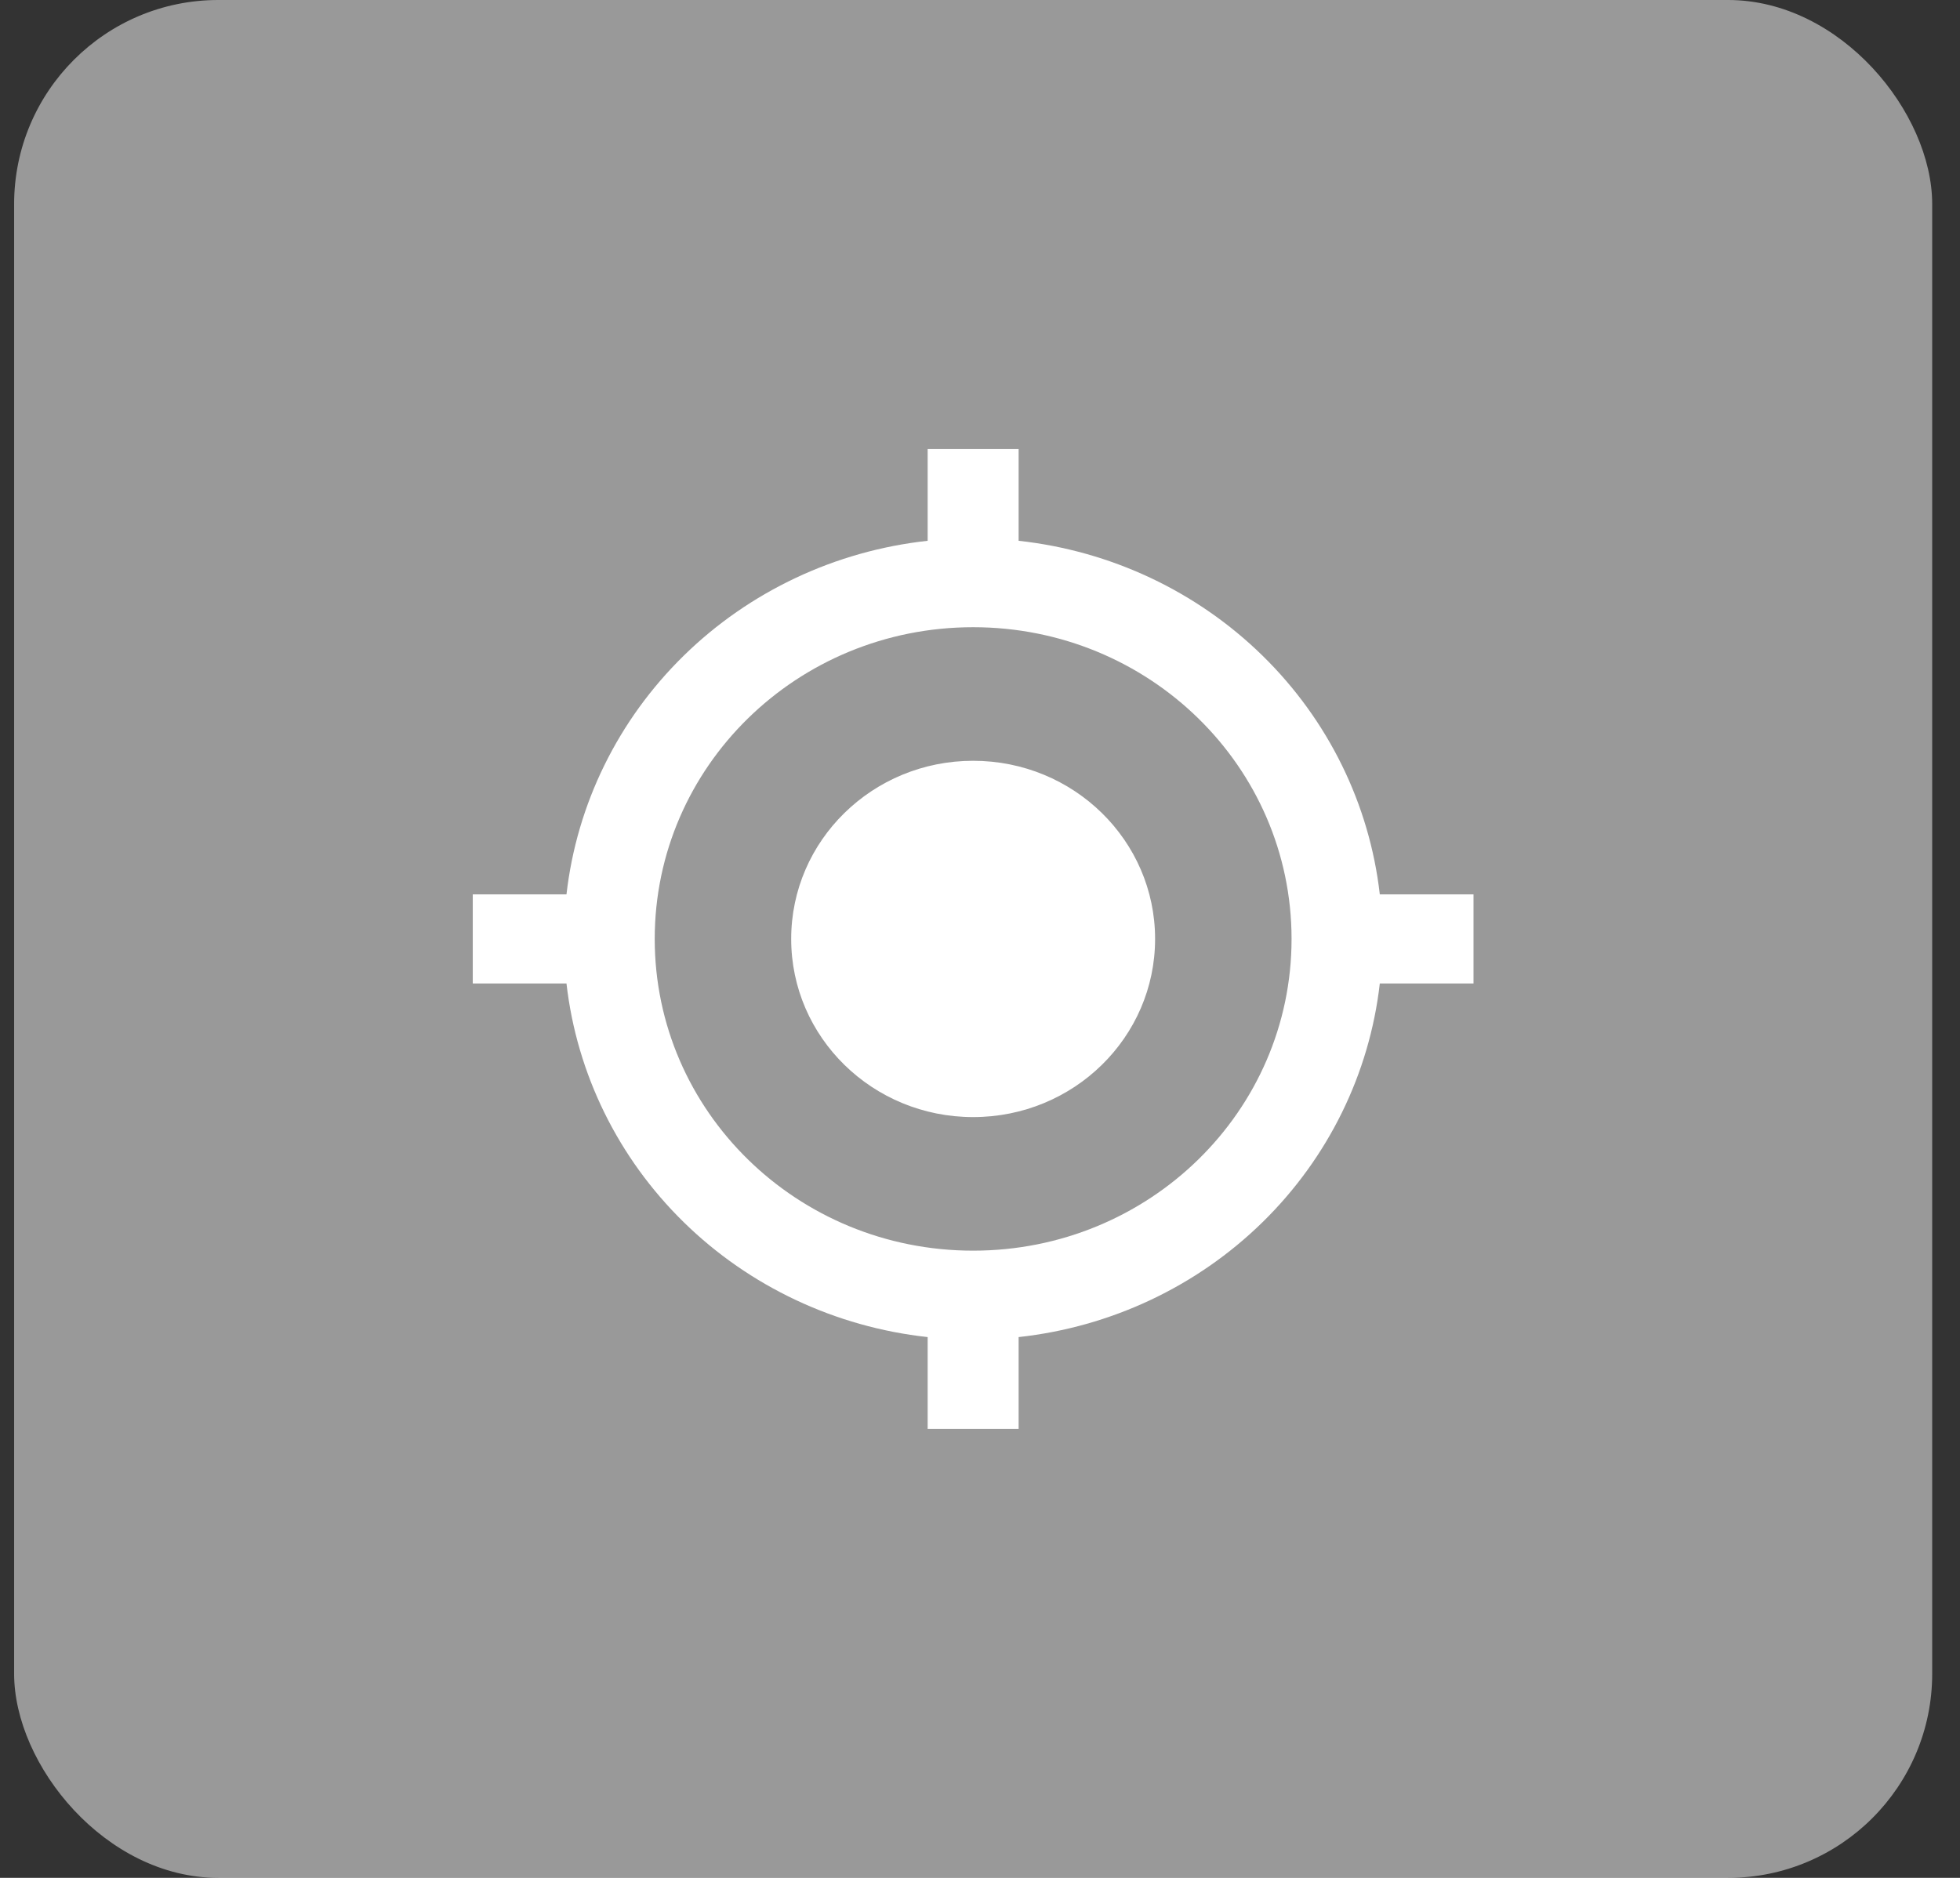 <svg width="48" height="46" viewBox="0 0 48 46" fill="none" xmlns="http://www.w3.org/2000/svg">
<rect x="0" y="0" width="48" height="46" fill="#333333" stroke="none"/>
<rect opacity="0.5" x="0.346" width="46.973" height="46" rx="5" fill="white"/>
<path d="M23.832 18.636C21.37 18.636 19.376 20.589 19.376 23C19.376 25.411 21.37 27.364 23.832 27.364C26.294 27.364 28.288 25.411 28.288 23C28.288 20.589 26.294 18.636 23.832 18.636ZM33.791 21.909C33.539 19.697 32.526 17.634 30.918 16.06C29.311 14.486 27.205 13.494 24.946 13.247V11H22.718V13.247C20.459 13.494 18.353 14.486 16.746 16.06C15.138 17.634 14.125 19.697 13.873 21.909H11.578V24.091H13.873C14.125 26.303 15.138 28.366 16.746 29.94C18.353 31.514 20.459 32.506 22.718 32.753V35H24.946V32.753C27.205 32.506 29.311 31.514 30.918 29.94C32.526 28.366 33.539 26.303 33.791 24.091H36.086V21.909H33.791ZM23.832 30.636C19.521 30.636 16.034 27.222 16.034 23C16.034 18.778 19.521 15.364 23.832 15.364C28.143 15.364 31.63 18.778 31.63 23C31.63 27.222 28.143 30.636 23.832 30.636Z" fill="white"/>
</svg>
